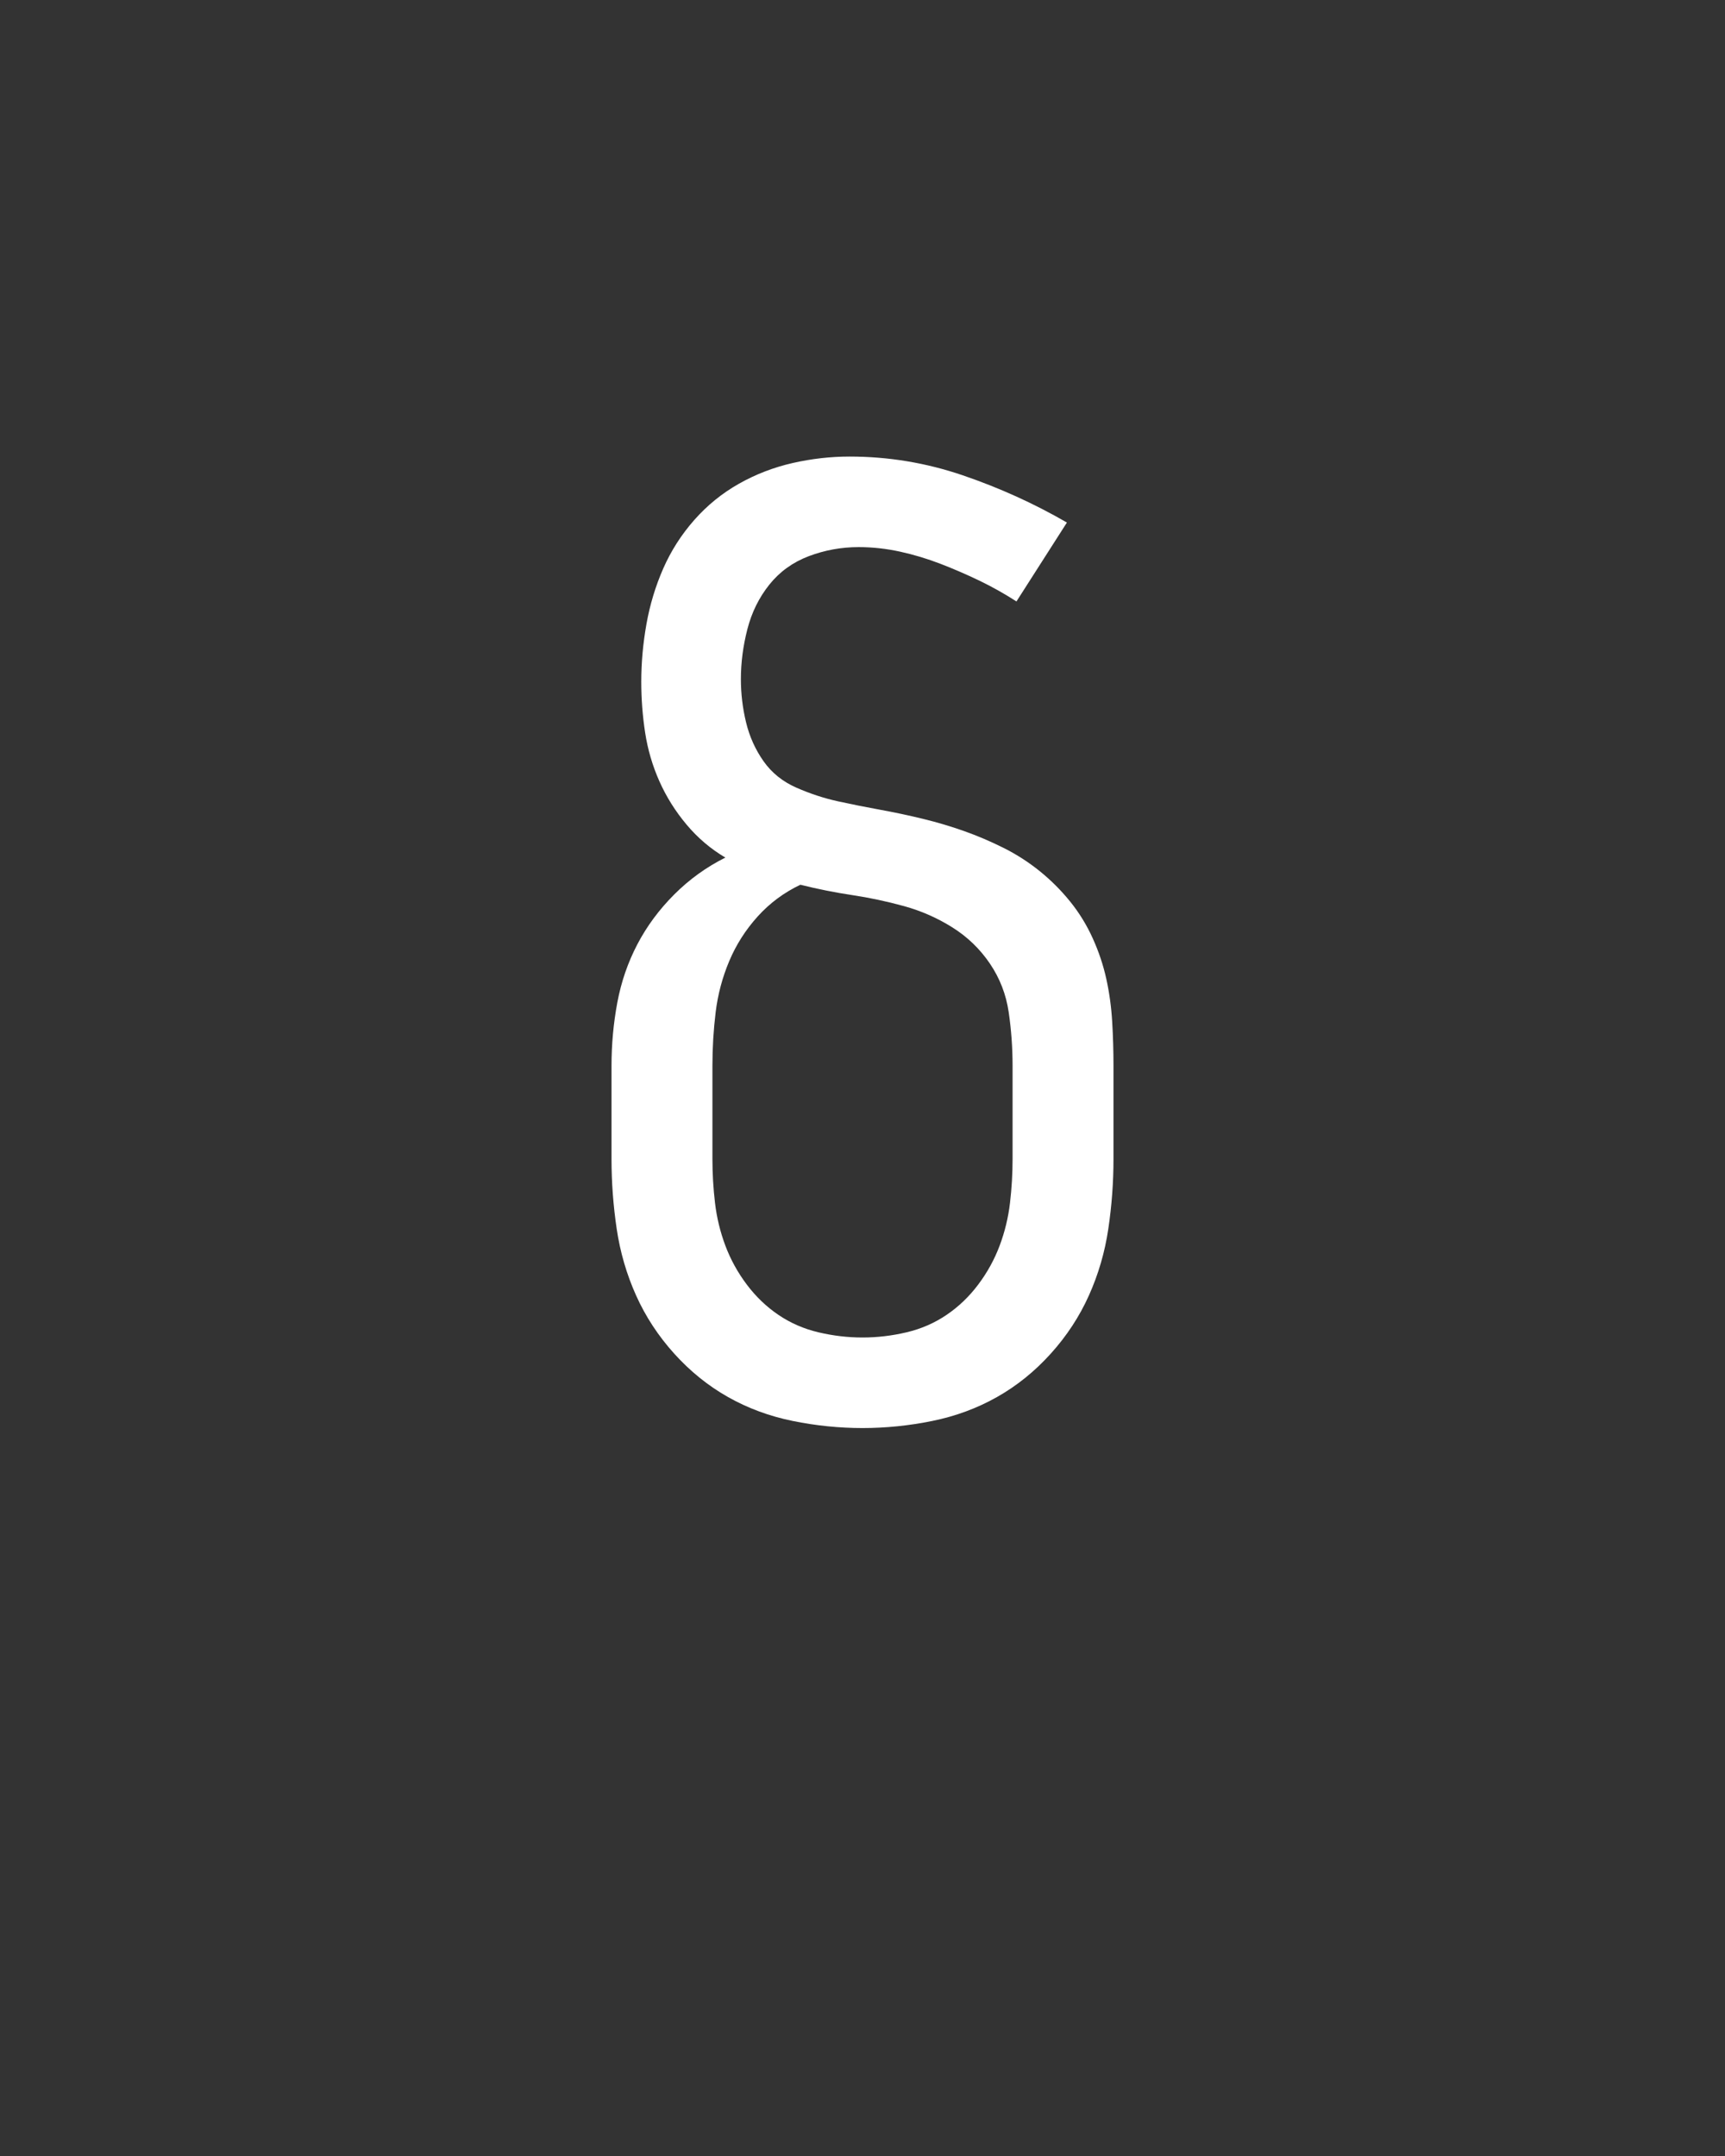 <svg xmlns="http://www.w3.org/2000/svg" height="160" viewBox="0 0 128 160" width="128"><rect x="0" y="0" width="128" height="160" fill="#333333" stroke="none"/><defs><path d="M 250 8 C 232 8 214 6.167 196 2.5 C 178 -1.167 161.333 -7.333 146 -16 C 130.667 -24.667 116.833 -35.833 104.5 -49.5 C 92.167 -63.167 82.333 -78.167 75 -94.5 C 67.667 -110.833 62.667 -128 60 -146 C 57.333 -164 56 -182 56 -200 L 56 -272 C 56 -288.667 57.5 -305 60.5 -321 C 63.5 -337 68.667 -352 76 -366 C 83.333 -380 92.833 -392.833 104.5 -404.5 C 116.167 -416.167 129.333 -425.667 144 -433 C 132.667 -439.667 122.667 -448.167 114 -458.5 C 105.333 -468.833 98.333 -480 93 -492 C 87.667 -504 84 -516.5 82 -529.5 C 80 -542.5 79 -555.667 79 -569 C 79 -583.667 80.333 -598.5 83 -613.5 C 85.667 -628.5 90 -642.833 96 -656.5 C 102 -670.167 110 -682.667 120 -694 C 130 -705.333 141.5 -714.667 154.5 -722 C 167.5 -729.333 181.333 -734.667 196 -738 C 210.667 -741.333 225.333 -743 240 -743 C 270 -743 299.167 -738.167 327.5 -728.5 C 355.833 -718.833 382.667 -706.667 408 -692 L 369 -631 C 359.667 -637 350.167 -642.333 340.5 -647 C 330.833 -651.667 320.833 -656 310.5 -660 C 300.167 -664 289.667 -667.167 279 -669.5 C 268.333 -671.833 257.667 -673 247 -673 C 233.667 -673 220.833 -670.667 208.5 -666 C 196.167 -661.333 186 -654 178 -644 C 170 -634 164.333 -622.5 161 -609.5 C 157.667 -596.5 156 -583.667 156 -571 C 156 -559.667 157.333 -548.5 160 -537.5 C 162.667 -526.5 167.167 -516.5 173.5 -507.5 C 179.833 -498.5 188.333 -491.667 199 -487 C 209.667 -482.333 220.333 -478.833 231 -476.5 C 241.667 -474.167 252.5 -472 263.5 -470 C 274.5 -468 285.5 -465.667 296.5 -463 C 307.5 -460.333 318.167 -457.167 328.5 -453.5 C 338.833 -449.833 349 -445.5 359 -440.5 C 369 -435.5 378.333 -429.5 387 -422.5 C 395.667 -415.5 403.5 -407.667 410.5 -399 C 417.5 -390.333 423.333 -380.833 428 -370.5 C 432.667 -360.167 436.167 -349.667 438.5 -339 C 440.833 -328.333 442.333 -317.333 443 -306 C 443.667 -294.667 444 -283.333 444 -272 L 444 -200 C 444 -182 442.667 -164 440 -146 C 437.333 -128 432.333 -110.833 425 -94.5 C 417.667 -78.167 407.833 -63.167 395.5 -49.5 C 383.167 -35.833 369.333 -24.667 354 -16 C 338.667 -7.333 322 -1.167 304 2.5 C 286 6.167 268 8 250 8 Z M 250 -62 C 261.333 -62 272.667 -63.333 284 -66 C 295.333 -68.667 305.667 -73.167 315 -79.5 C 324.333 -85.833 332.5 -93.667 339.5 -103 C 346.5 -112.333 352 -122.333 356 -133 C 360 -143.667 362.667 -154.667 364 -166 C 365.333 -177.333 366 -188.667 366 -200 L 366 -272 C 366 -286 365 -299.833 363 -313.5 C 361 -327.167 356.167 -339.667 348.5 -351 C 340.833 -362.333 331.167 -371.667 319.5 -379 C 307.833 -386.333 295.333 -391.833 282 -395.5 C 268.667 -399.167 255.333 -402 242 -404 C 228.667 -406 215.333 -408.667 202 -412 C 189.333 -406 178.333 -397.833 169 -387.5 C 159.667 -377.167 152.333 -365.667 147 -353 C 141.667 -340.333 138.167 -327.167 136.5 -313.5 C 134.833 -299.833 134 -286 134 -272 L 134 -200 C 134 -188.667 134.667 -177.333 136 -166 C 137.333 -154.667 140 -143.667 144 -133 C 148 -122.333 153.5 -112.333 160.5 -103 C 167.5 -93.667 175.667 -85.833 185 -79.5 C 194.333 -73.167 204.667 -68.667 216 -66 C 227.333 -63.333 238.667 -62 250 -62 Z " id="path1"/></defs><g><g fill="#ffffff" transform="translate(40 105.21) rotate(0)"><use href="#path1" transform="translate(0 0) scale(0.096)"/></g></g></svg>